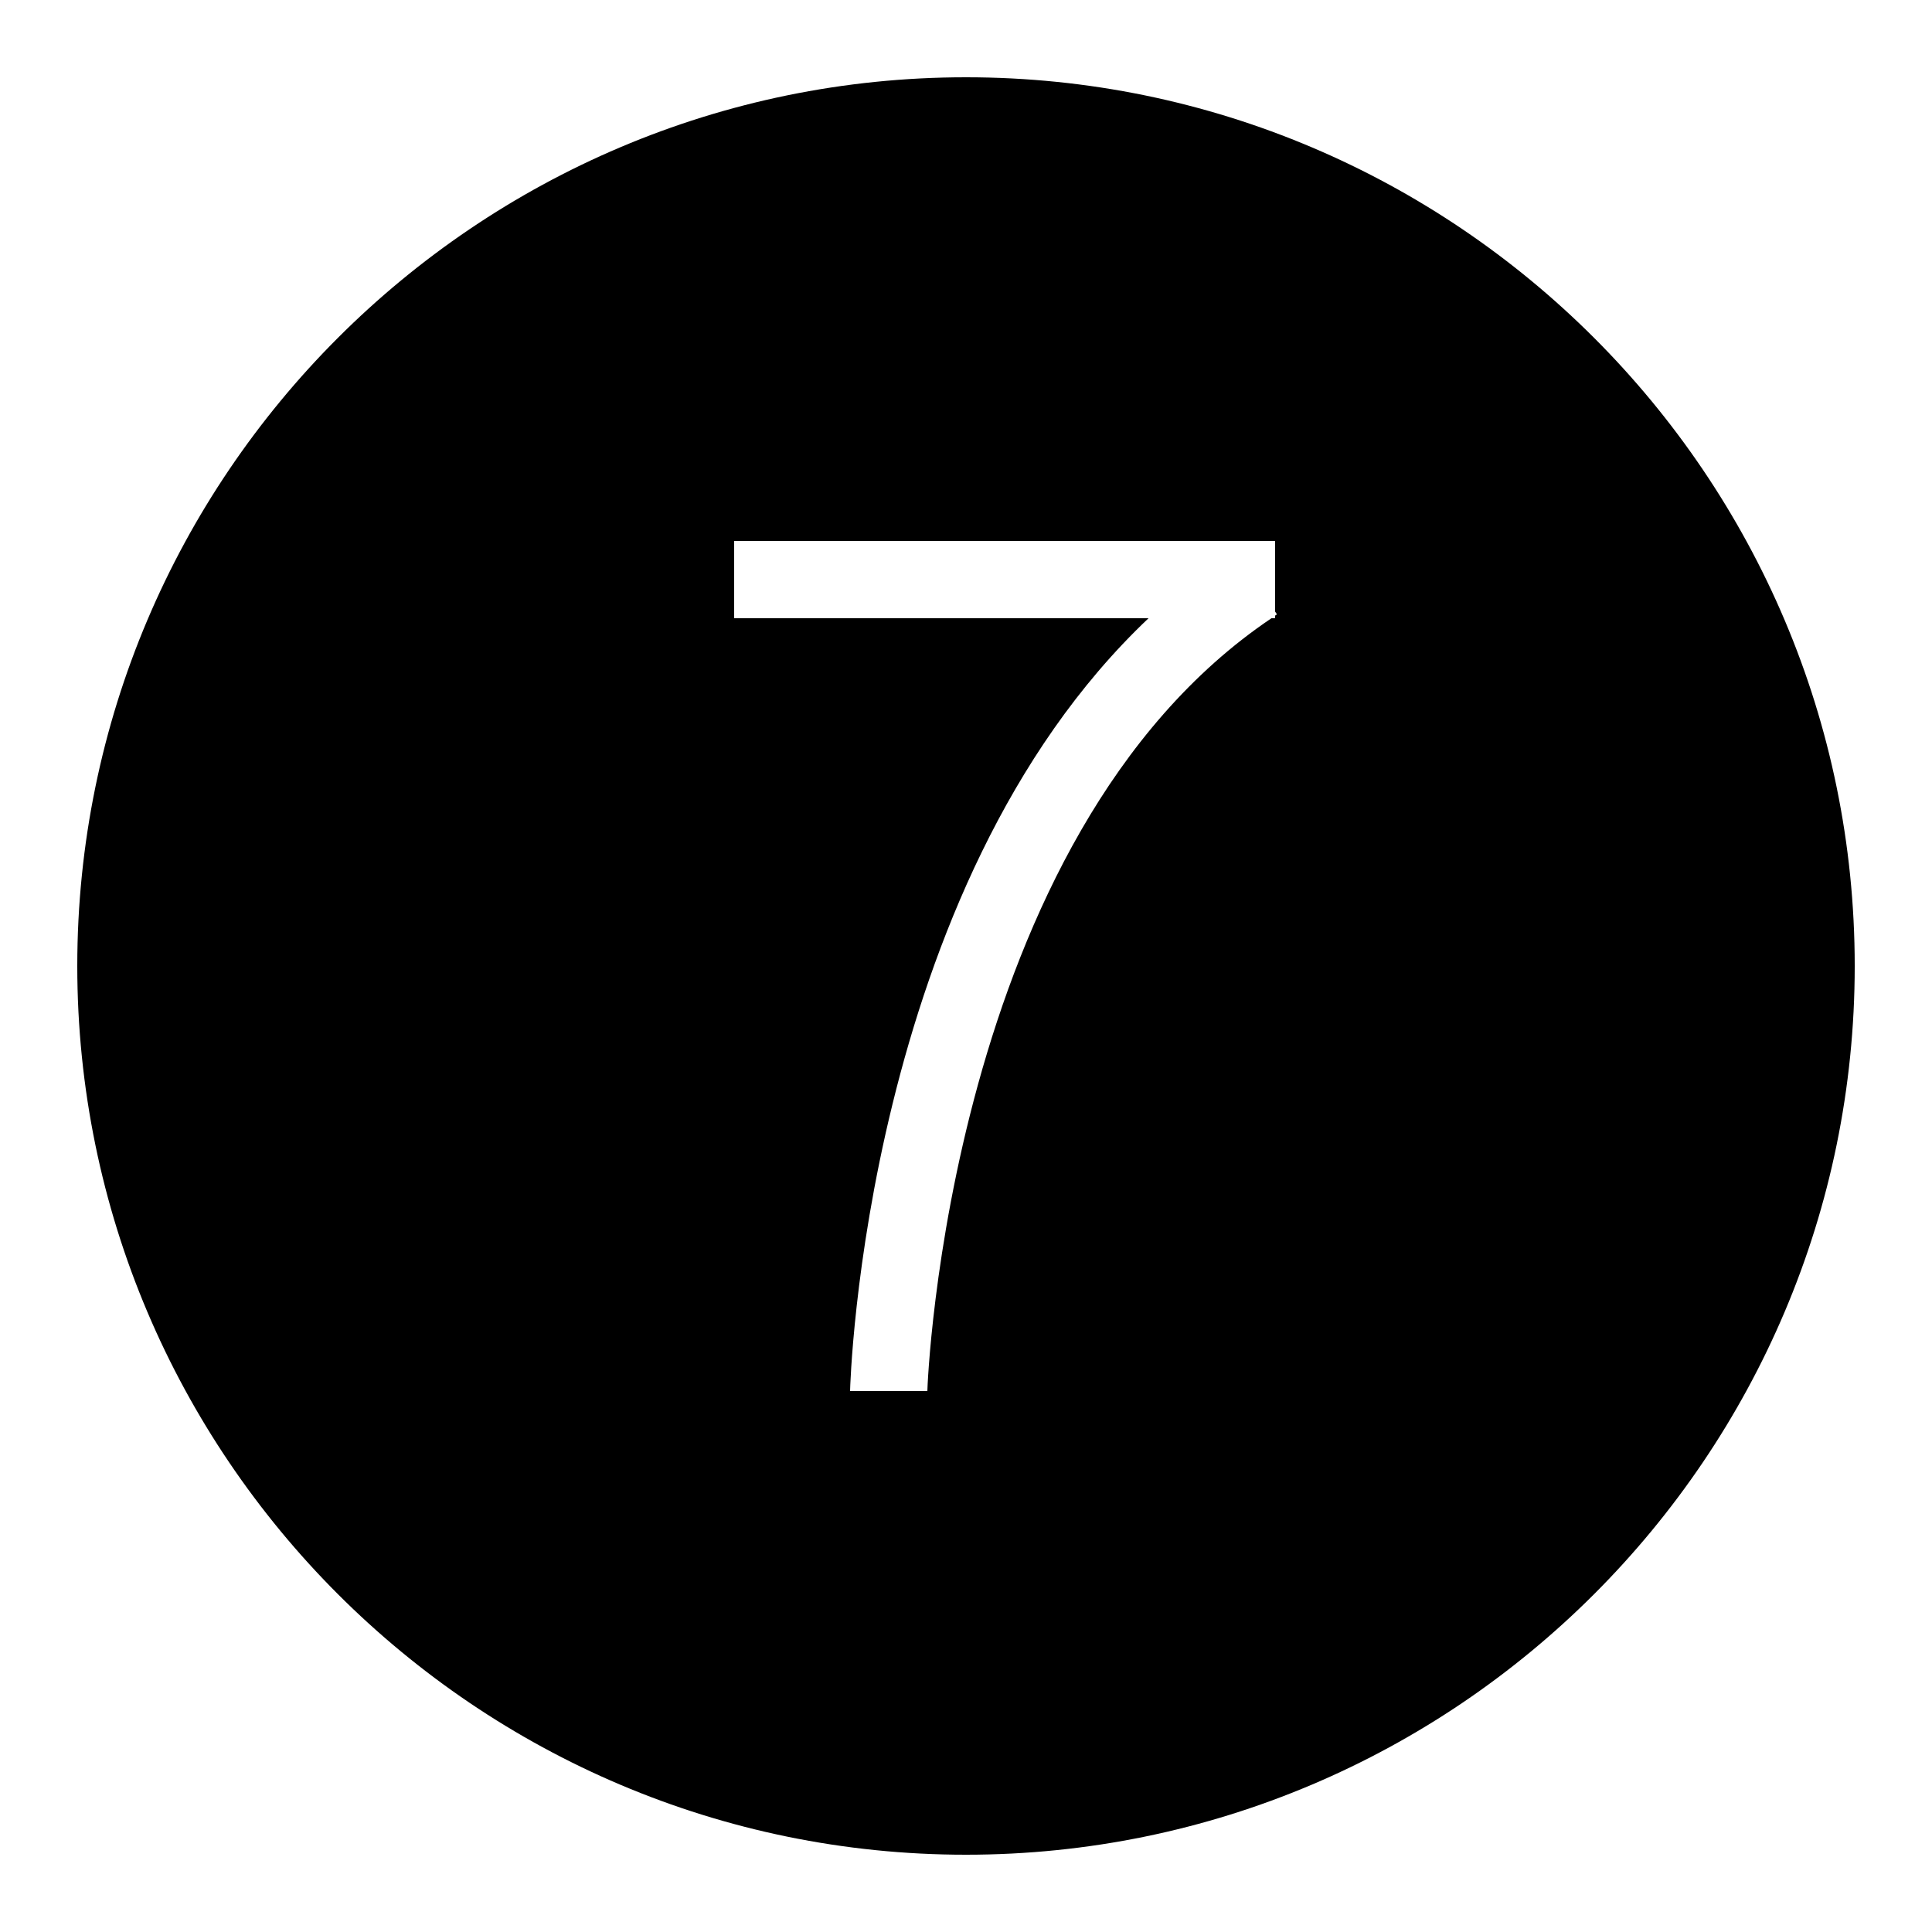 ﻿<?xml version="1.0" encoding="utf-8"?>
<svg xmlns="http://www.w3.org/2000/svg" viewBox="0 0 50 50" width="515" height="515">
  <path d="M25,2C12.318,2,2,12.318,2,25s10.318,23,23,23s23-10.318,23-23S37.682,2,25,2z M33,16h-0.095C24.529,21.641,24,35.859,24,36 h-2c0-0.14,0.363-13.034,7.724-20H19v-2h14v1.827l0.047,0.072c-0.016,0.011-0.031,0.023-0.047,0.033V16z" />
</svg>